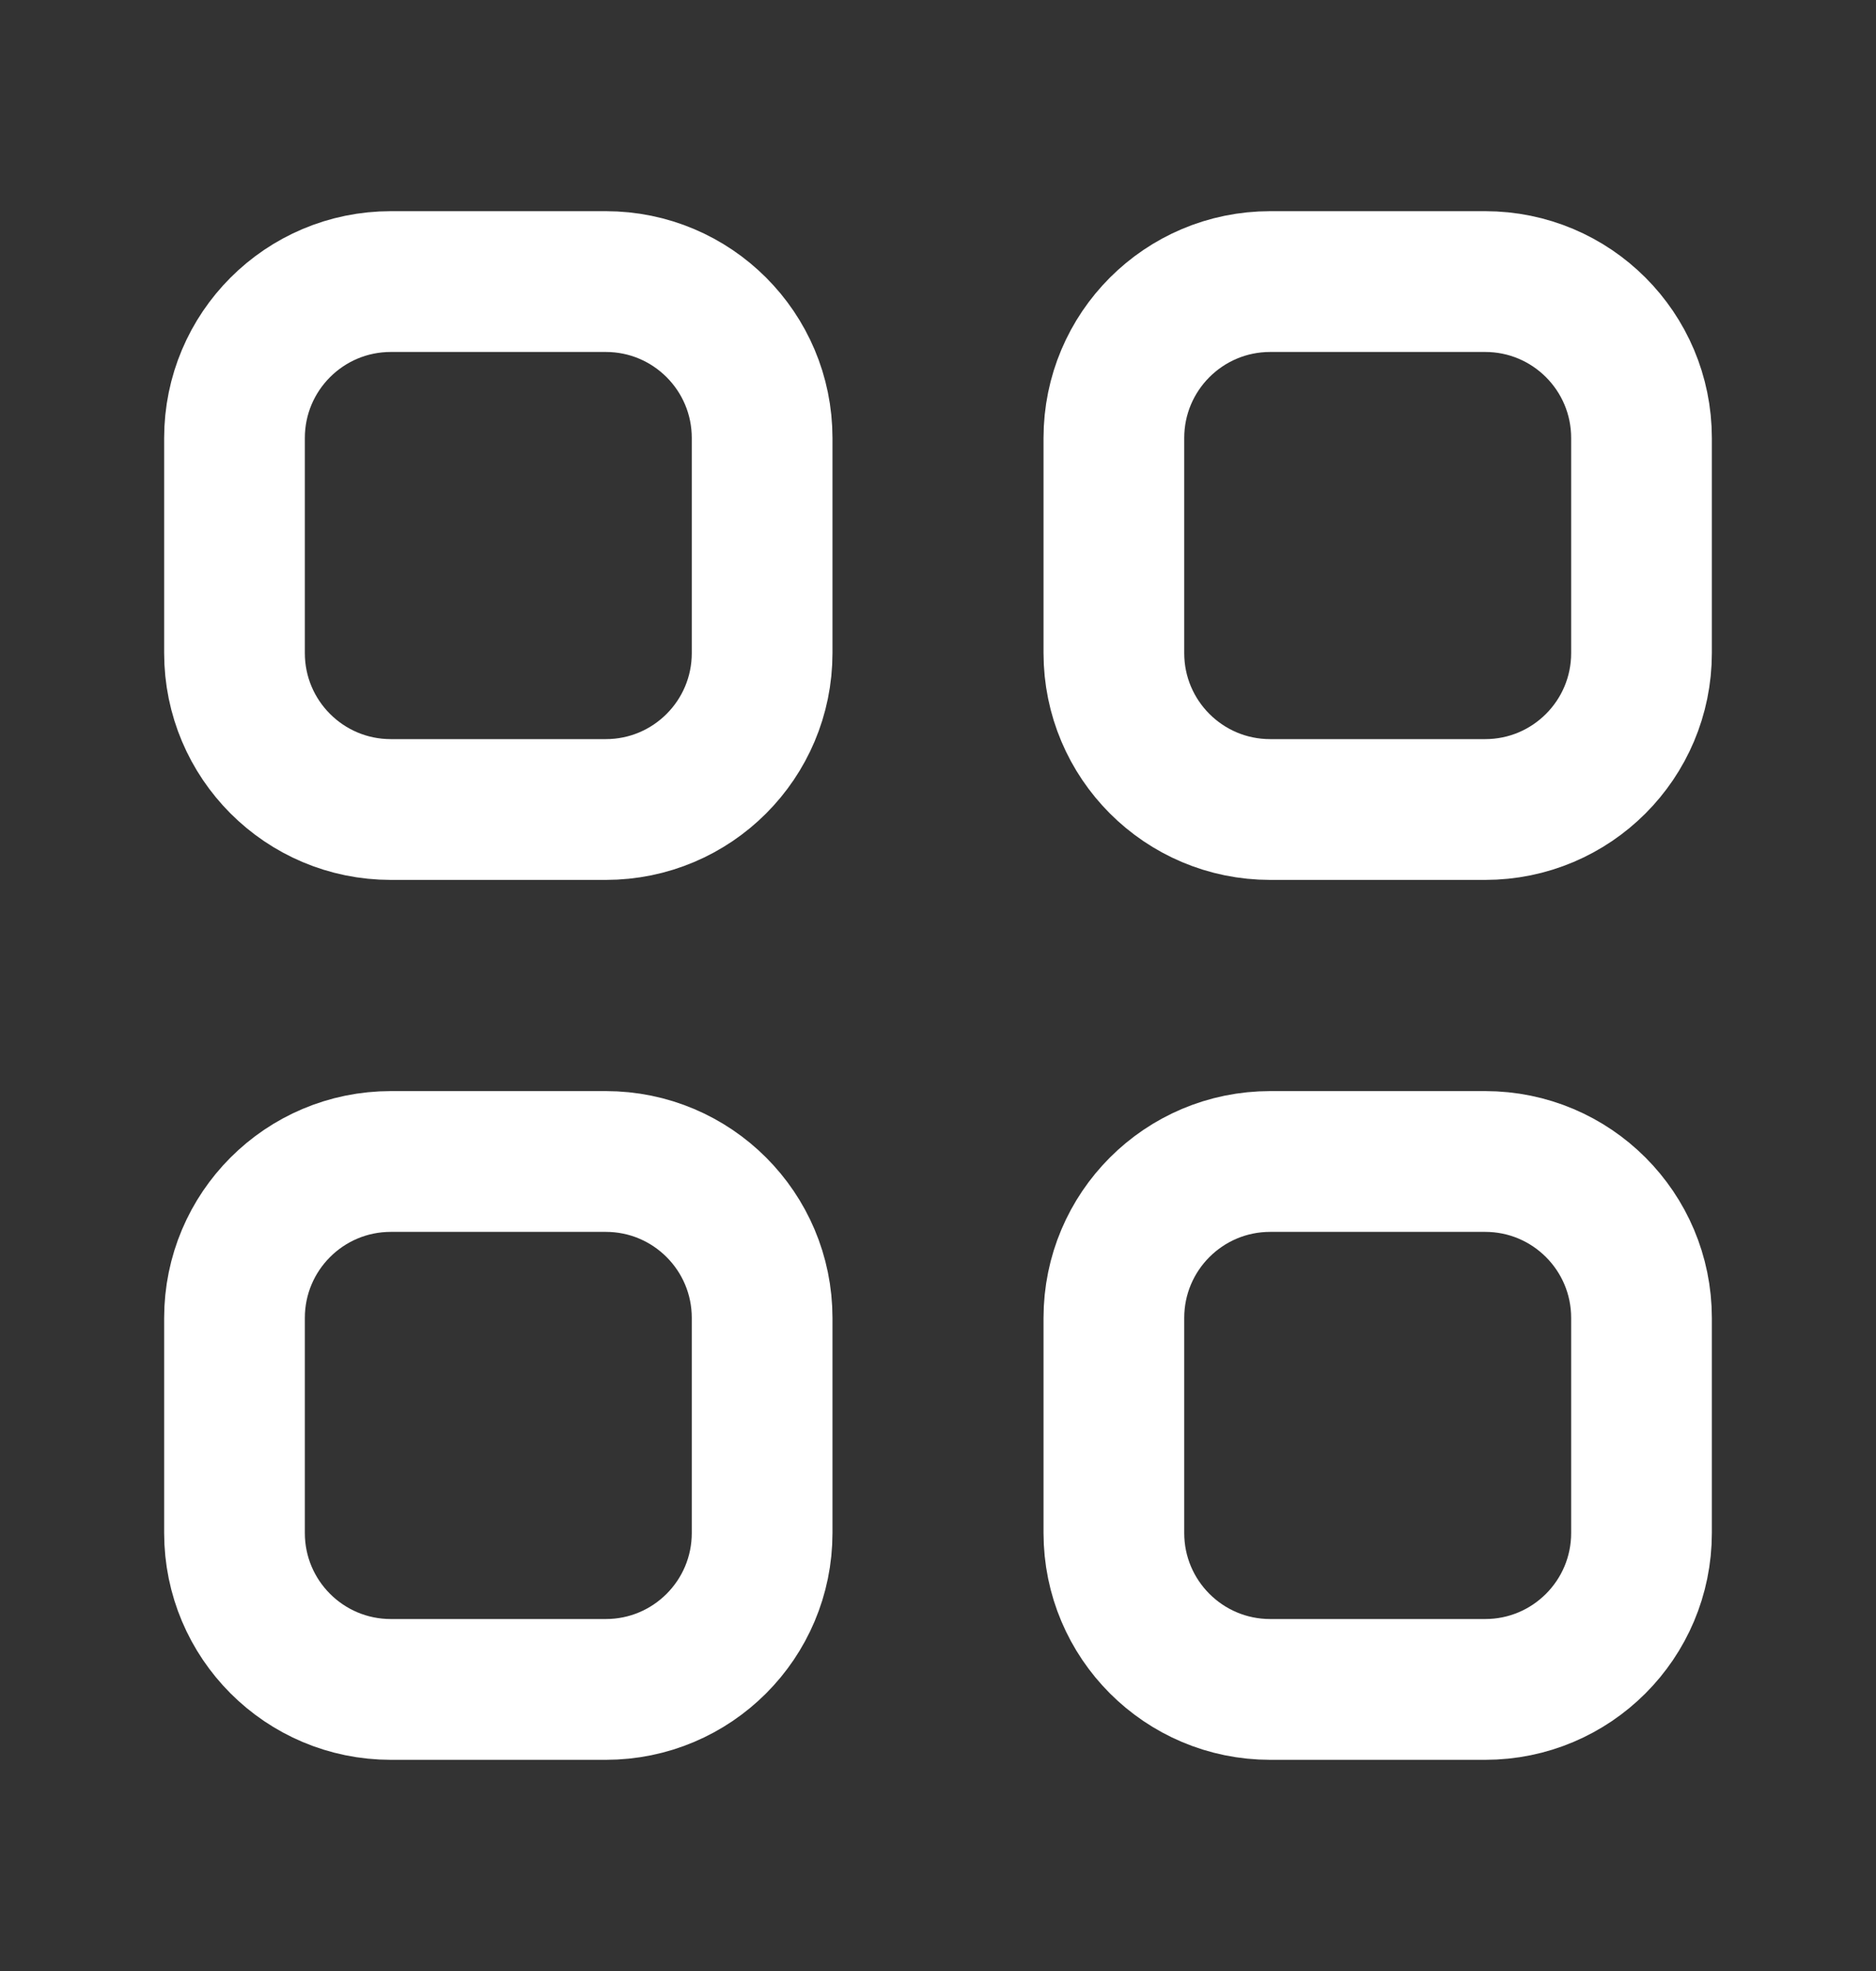 <svg width="20" height="21" viewBox="0 0 20 21" fill="none" xmlns="http://www.w3.org/2000/svg">
<rect x="0" y="0" width="20" height="21" fill="#333333" stroke="none"/>
<path fill-rule="evenodd" clip-rule="evenodd" d="M6.458 8.625H4.167C3.246 8.625 2.5 7.879 2.5 6.958V4.667C2.5 3.746 3.246 3 4.167 3H6.458C7.379 3 8.125 3.746 8.125 4.667V6.958C8.125 7.879 7.379 8.625 6.458 8.625Z" stroke="white" stroke-width="1.5" stroke-linecap="round" stroke-linejoin="round"/>
<path fill-rule="evenodd" clip-rule="evenodd" d="M15.833 8.625H13.542C12.621 8.625 11.875 7.879 11.875 6.958V4.667C11.875 3.746 12.621 3 13.542 3H15.833C16.754 3 17.5 3.746 17.5 4.667V6.958C17.5 7.879 16.754 8.625 15.833 8.625Z" stroke="white" stroke-width="1.5" stroke-linecap="round" stroke-linejoin="round"/>
<path fill-rule="evenodd" clip-rule="evenodd" d="M6.458 18H4.167C3.246 18 2.5 17.254 2.5 16.333V14.042C2.5 13.121 3.246 12.375 4.167 12.375H6.458C7.379 12.375 8.125 13.121 8.125 14.042V16.333C8.125 17.254 7.379 18 6.458 18Z" stroke="white" stroke-width="1.5" stroke-linecap="round" stroke-linejoin="round"/>
<path fill-rule="evenodd" clip-rule="evenodd" d="M15.833 18H13.542C12.621 18 11.875 17.254 11.875 16.333V14.042C11.875 13.121 12.621 12.375 13.542 12.375H15.833C16.754 12.375 17.5 13.121 17.5 14.042V16.333C17.5 17.254 16.754 18 15.833 18Z" stroke="white" stroke-width="1.5" stroke-linecap="round" stroke-linejoin="round"/>
</svg>
